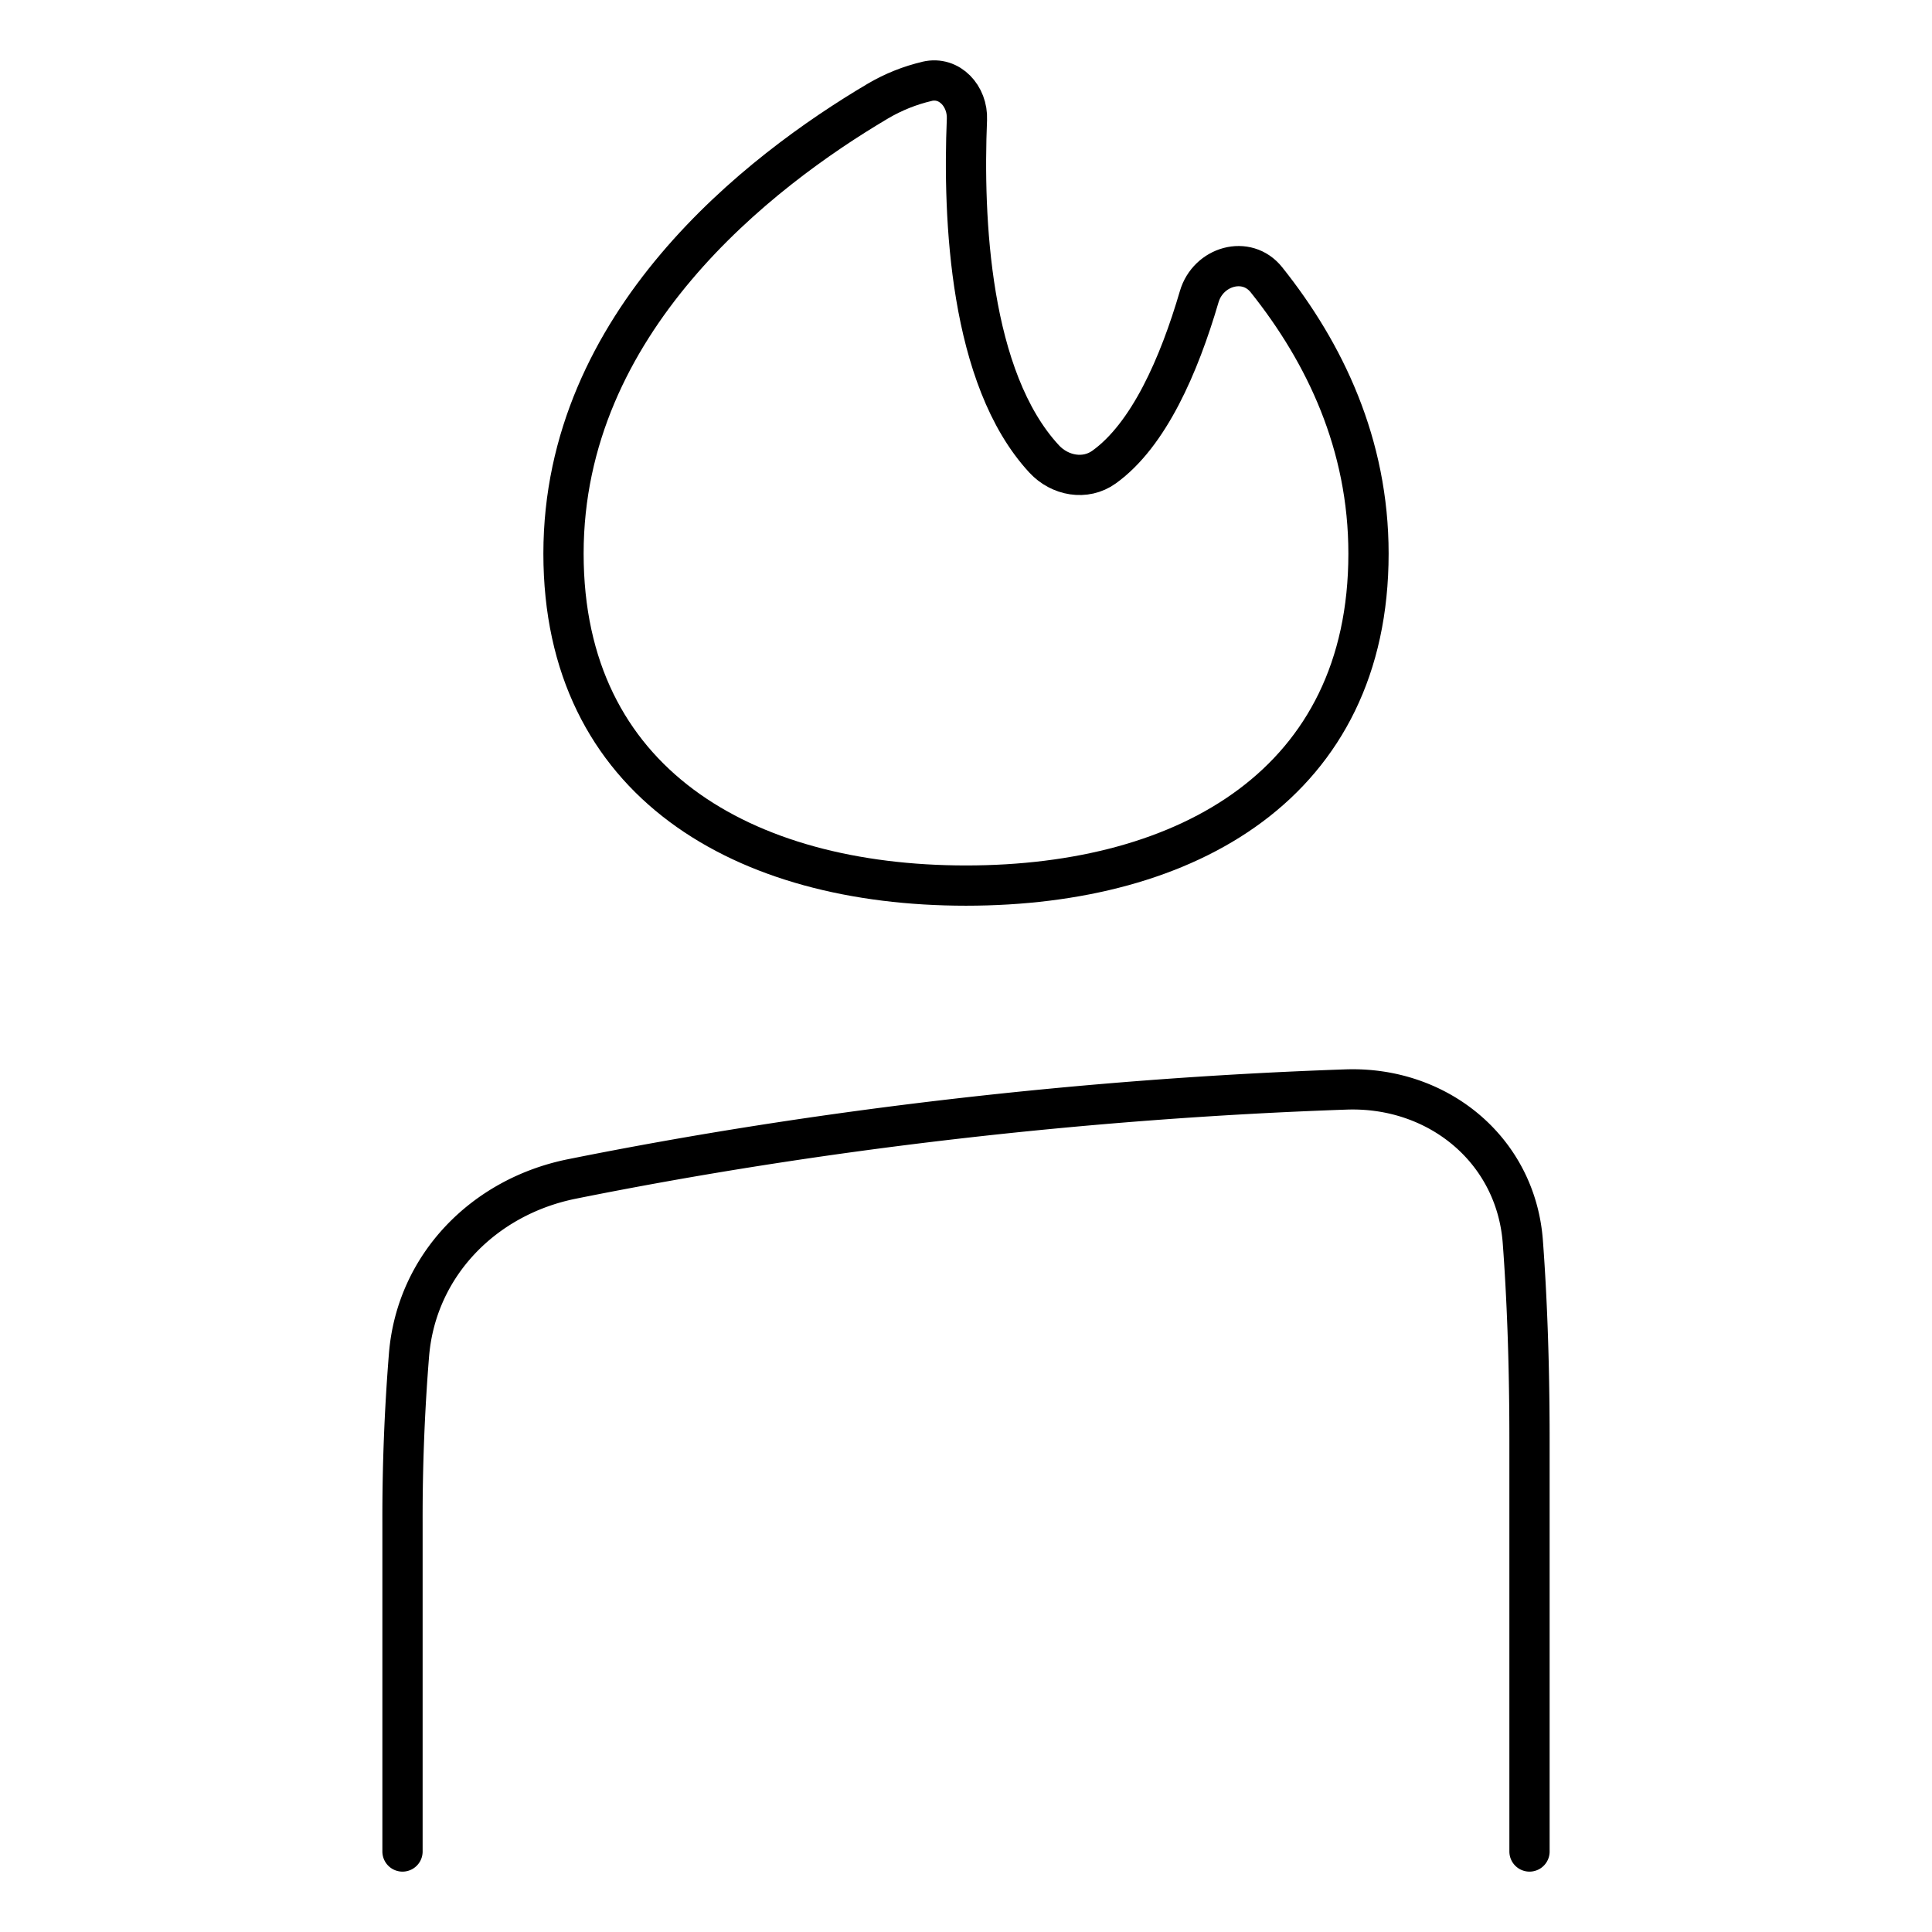 <svg xmlns="http://www.w3.org/2000/svg" fill="none" viewBox="0 0 48 48" id="Candle--Streamline-Plump">
  <desc>
    Candle Streamline Icon: https://streamlinehq.com
  </desc>
  <g id="candle--lighting-light-incandescent-candle">
    <path id="Rectangle 1096" stroke="#000000" stroke-linecap="round" stroke-linejoin="round" d="m38 46 0 -10.23c0 -2.002 -0.07 -3.63 -0.166 -4.917 -0.17 -2.282 -2.104 -3.864 -4.39 -3.785 -6.457 0.223 -13.108 0.991 -19.235 2.223 -2.187 0.44 -3.862 2.144 -4.047 4.367A50.36 50.36 0 0 0 10 37.815L10 46" stroke-width="1"></path>
    <path id="Subtract" stroke="#000000" stroke-linecap="round" stroke-linejoin="round" d="M23.034 2.02c0.56 -0.13 1.013 0.373 0.989 0.948 -0.101 2.454 0.062 6.43 1.919 8.435 0.389 0.42 1.022 0.536 1.487 0.202 1.11 -0.796 1.865 -2.526 2.365 -4.234 0.223 -0.76 1.178 -1.038 1.671 -0.419C32.919 8.773 34 11.04 34 13.754c0 5.694 -4.477 8.248 -10 8.248s-10 -2.554 -10 -8.248c0 -5.752 4.863 -9.498 7.806 -11.24 0.39 -0.23 0.804 -0.394 1.228 -0.493Z" stroke-width="1"></path>
  </g>
</svg>
